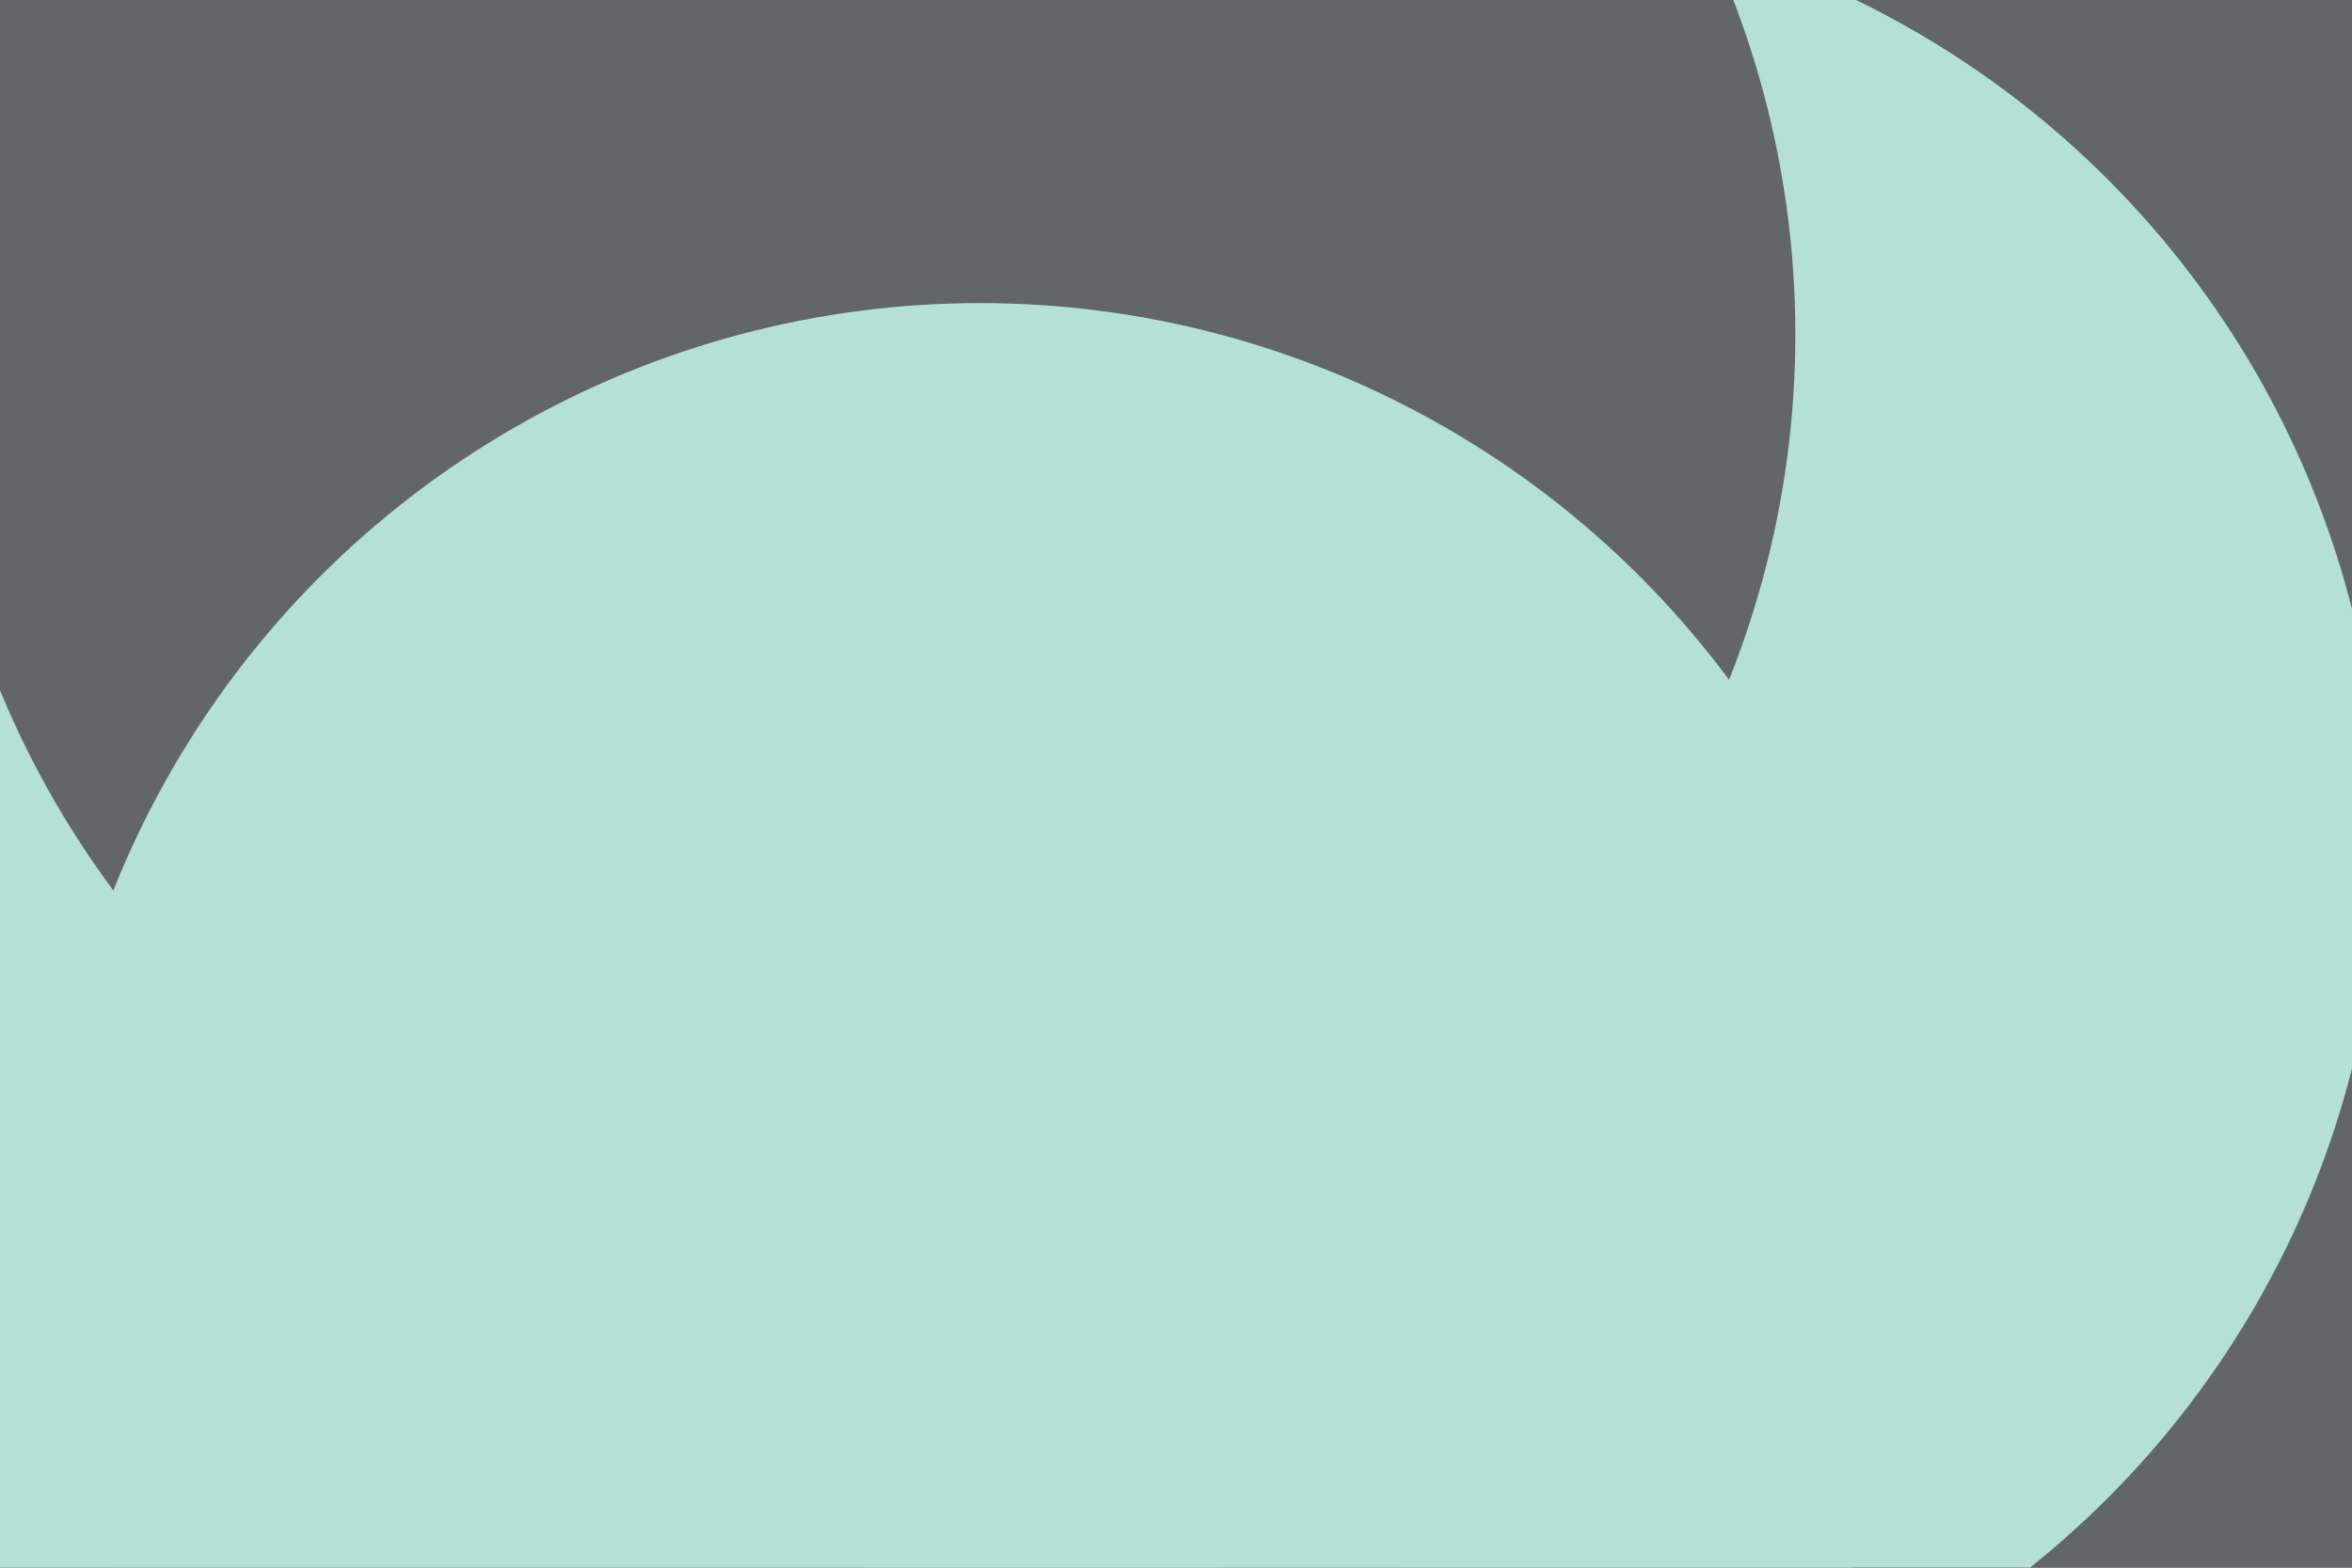 <svg id="visual" viewBox="0 0 900 600" width="900" height="600" xmlns="http://www.w3.org/2000/svg" xmlns:xlink="http://www.w3.org/1999/xlink" version="1.1"><defs><filter id="blur1" x="-10%" y="-10%" width="120%" height="120%"><feFlood flood-opacity="0" result="BackgroundImageFix"></feFlood><feBlend mode="normal" in="SourceGraphic" in2="BackgroundImageFix" result="shape"></feBlend><feGaussianBlur stdDeviation="161" result="effect1_foregroundBlur"></feGaussianBlur></filter></defs><rect width="900" height="600" fill="#62666b"></rect><g filter="url(#blur1)"><circle cx="39" cy="26" fill="#b5e0d5" r="357"></circle><circle cx="784" cy="343" fill="#62666b" r="357"></circle><circle cx="554" cy="321" fill="#b5e0d5" r="357"></circle><circle cx="109" cy="594" fill="#b5e0d5" r="357"></circle><circle cx="330" cy="128" fill="#62666b" r="357"></circle><circle cx="375" cy="473" fill="#b5e0d5" r="357"></circle></g></svg>